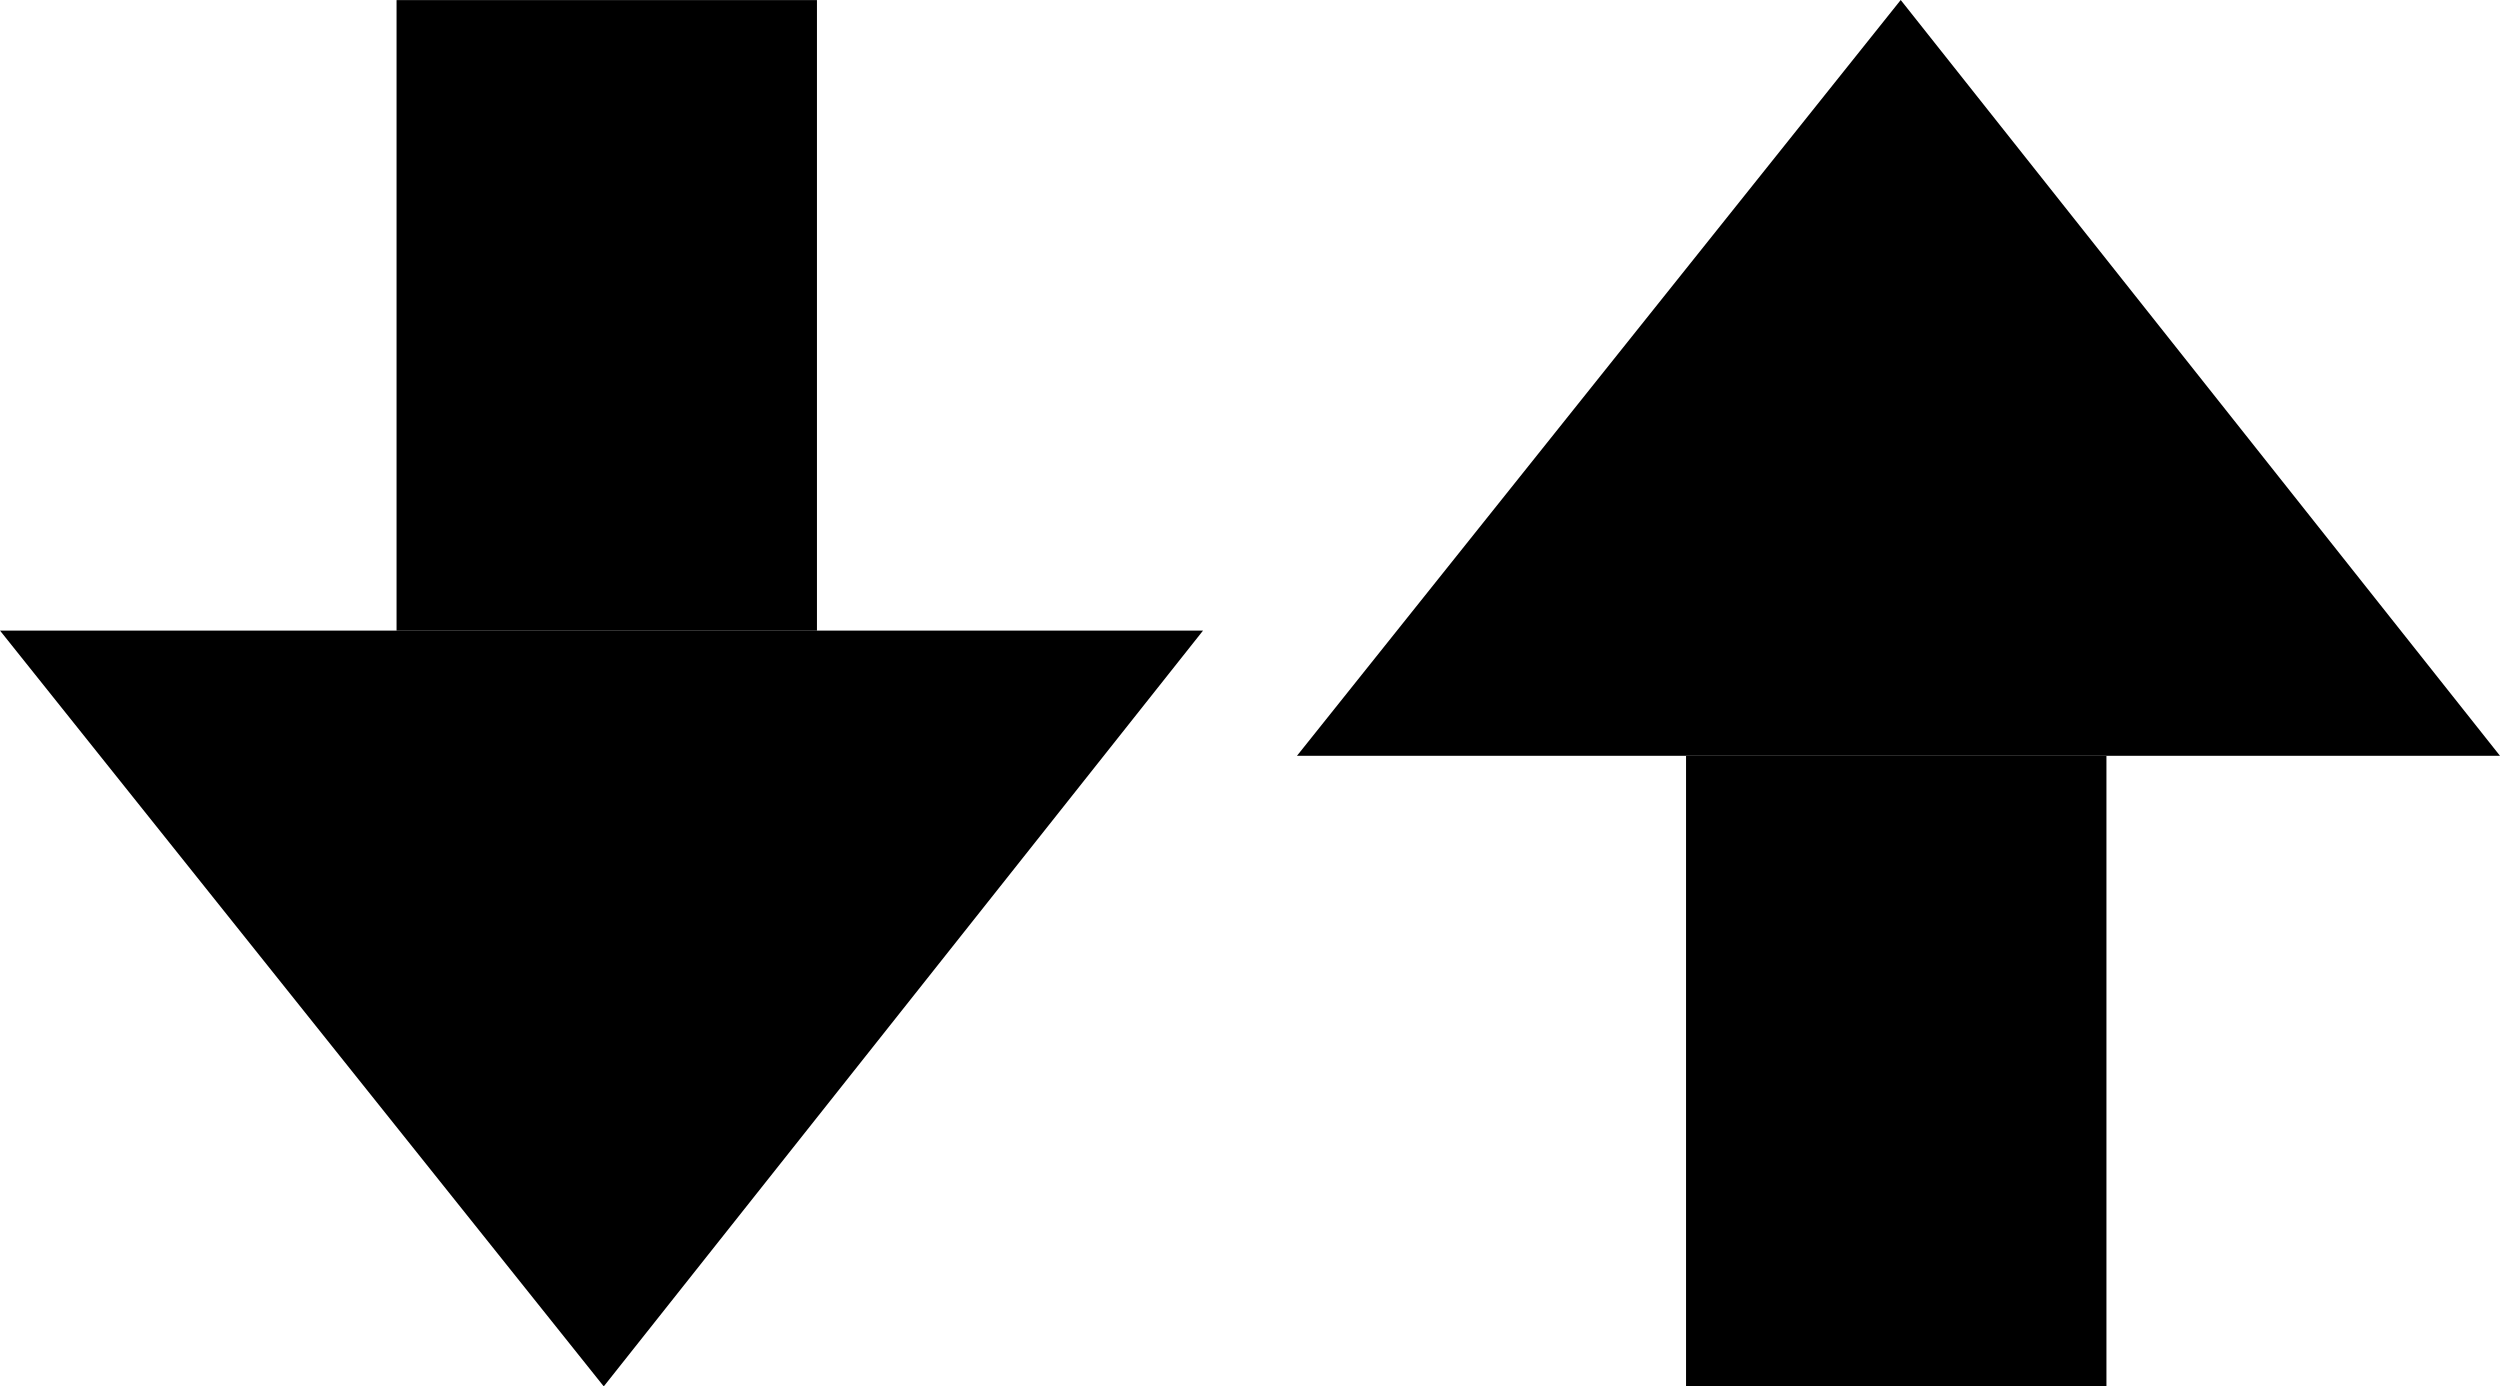 <?xml version="1.0" encoding="utf-8"?>
<!-- Generator: Adobe Illustrator 23.0.1, SVG Export Plug-In . SVG Version: 6.00 Build 0)  -->
<svg version="1.1" id="Laag_1" xmlns="http://www.w3.org/2000/svg" xmlns:xlink="http://www.w3.org/1999/xlink" x="0px" y="0px"
	 viewBox="0 0 55.9 31" style="enable-background:new 0 0 55.9 31;" xml:space="preserve">
<g>
	<polygon points="13.5,31 26.9,14.1 0,14.1 	"/>
	<rect x="8.9" y="0" transform="matrix(-1 -8.967817e-11 8.967817e-11 -1 27.167 14.102)" width="9.4" height="14.1"/>
</g>
<g>
	<polygon points="42.5,0 29,16.9 55.9,16.9 	"/>
	<rect x="37.7" y="16.9" width="9.4" height="14.1"/>
</g>
</svg>
